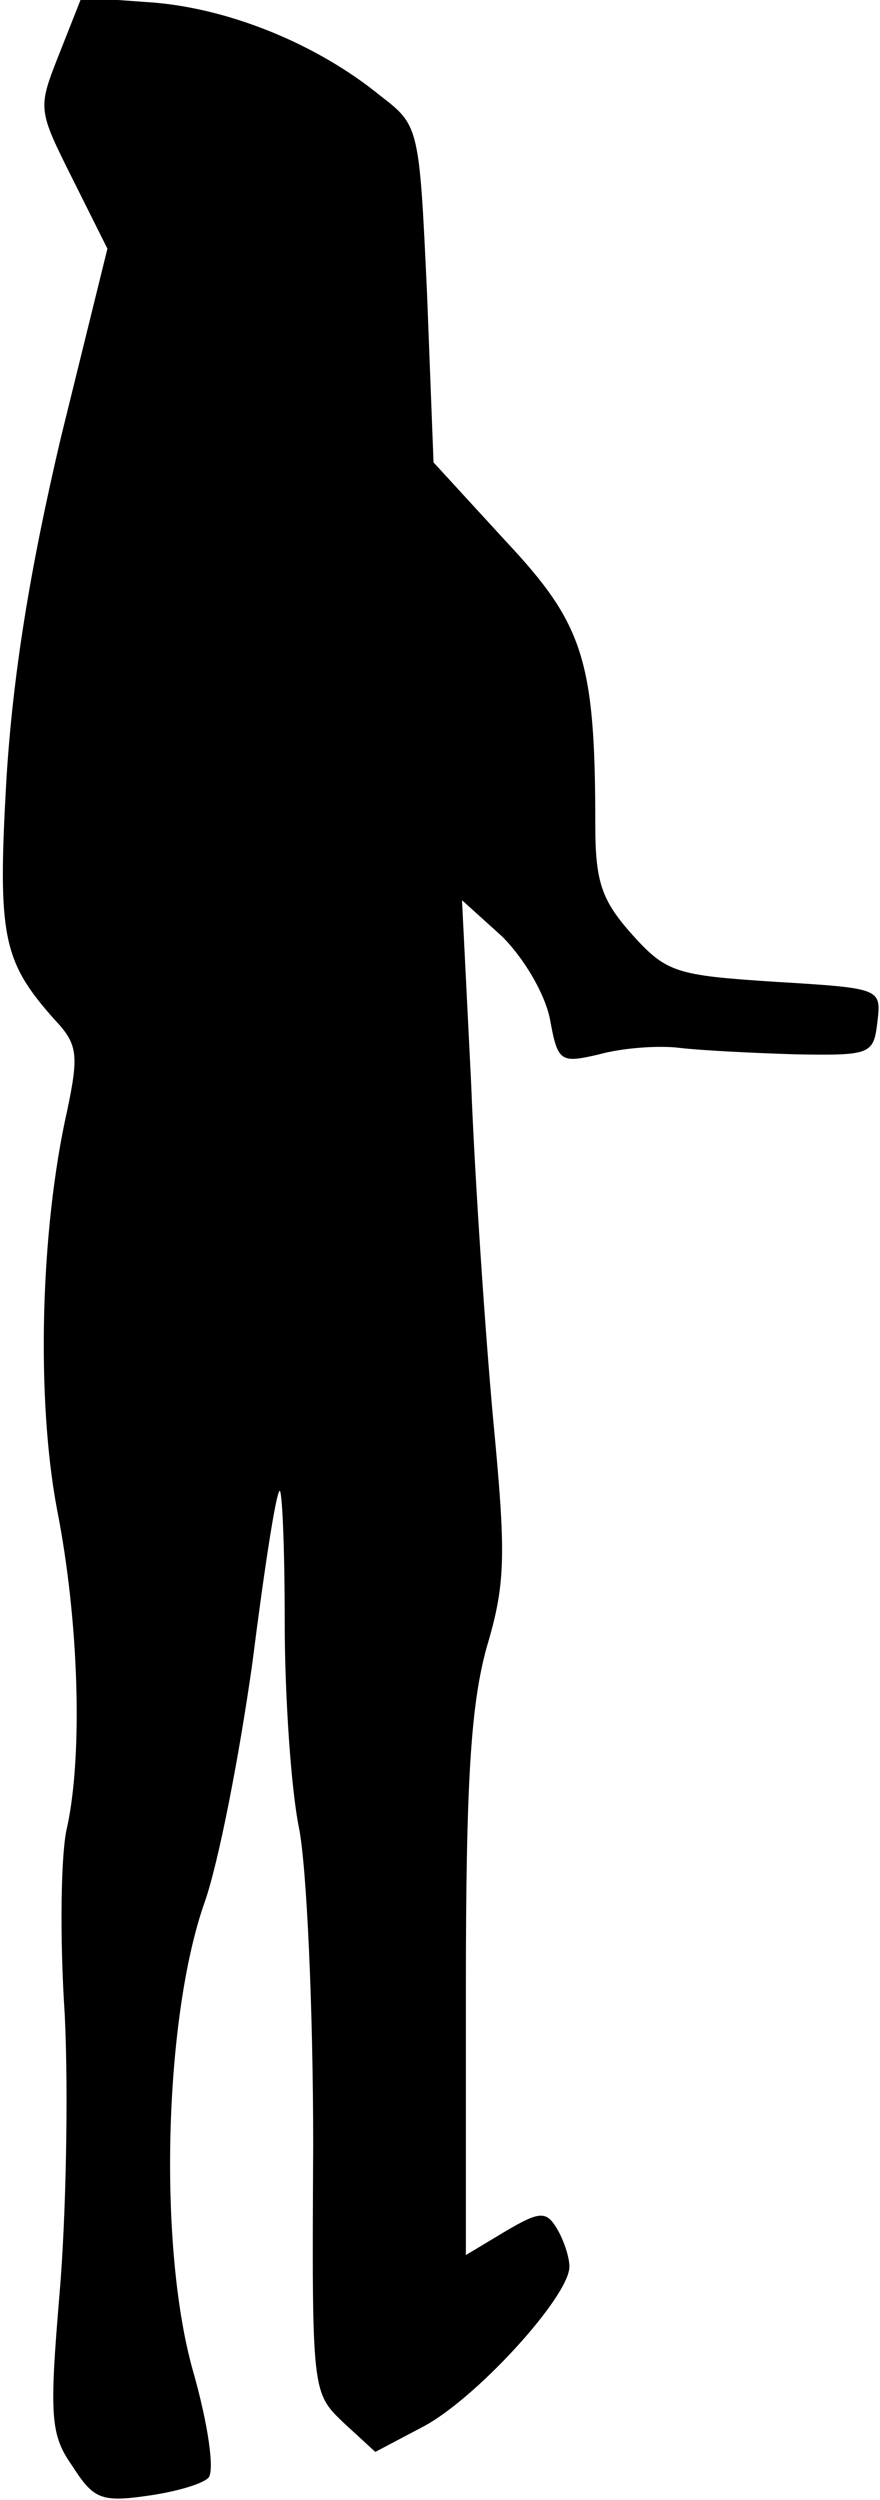 <?xml version="1.0" standalone="no"?>
<!DOCTYPE svg PUBLIC "-//W3C//DTD SVG 20010904//EN"
 "http://www.w3.org/TR/2001/REC-SVG-20010904/DTD/svg10.dtd">
<svg version="1.0" xmlns="http://www.w3.org/2000/svg"
 width="68pt" height="193pt" viewBox="0 0 68 193"
 preserveAspectRatio="xMidYMid meet">
<g transform="translate(0,193) scale(0.1,-0.1)"
fill="#000000" stroke="none">
<path fill="#000000" stroke="none" d="M46 1889 c-17 -43 -17 -43 10 -97 l27
-54 -36 -146 c-24 -102 -37 -183 -42 -263 -7 -122 -3 -141 37 -186 18 -19 19
-27 10 -70 -21 -93 -24 -223 -8 -308 17 -86 20 -189 8 -245 -5 -19 -6 -84 -2
-145 3 -60 1 -158 -4 -216 -8 -95 -7 -109 10 -133 16 -25 22 -28 57 -23 22 3
43 9 48 14 5 5 0 41 -12 83 -27 96 -22 273 9 361 11 31 27 114 37 185 9 71 18
130 21 133 2 2 4 -43 4 -101 0 -58 5 -130 11 -159 6 -30 11 -140 11 -245 -1
-190 -1 -191 23 -214 l25 -23 36 19 c41 21 114 101 114 124 0 8 -5 22 -10 30
-8 13 -13 13 -40 -3 l-30 -18 0 206 c0 162 4 219 16 263 15 50 15 72 5 177 -6
66 -14 183 -17 260 l-7 140 31 -28 c17 -17 33 -44 37 -64 6 -33 8 -34 38 -27
18 5 46 7 62 5 17 -2 57 -4 90 -5 58 -1 60 0 63 25 3 26 3 26 -79 31 -77 5
-84 7 -111 37 -23 26 -28 40 -28 84 0 127 -9 155 -69 219 l-56 61 -5 130 c-6
129 -6 130 -36 153 -49 40 -116 67 -175 72 l-56 4 -17 -43z"/>
</g>
</svg>
